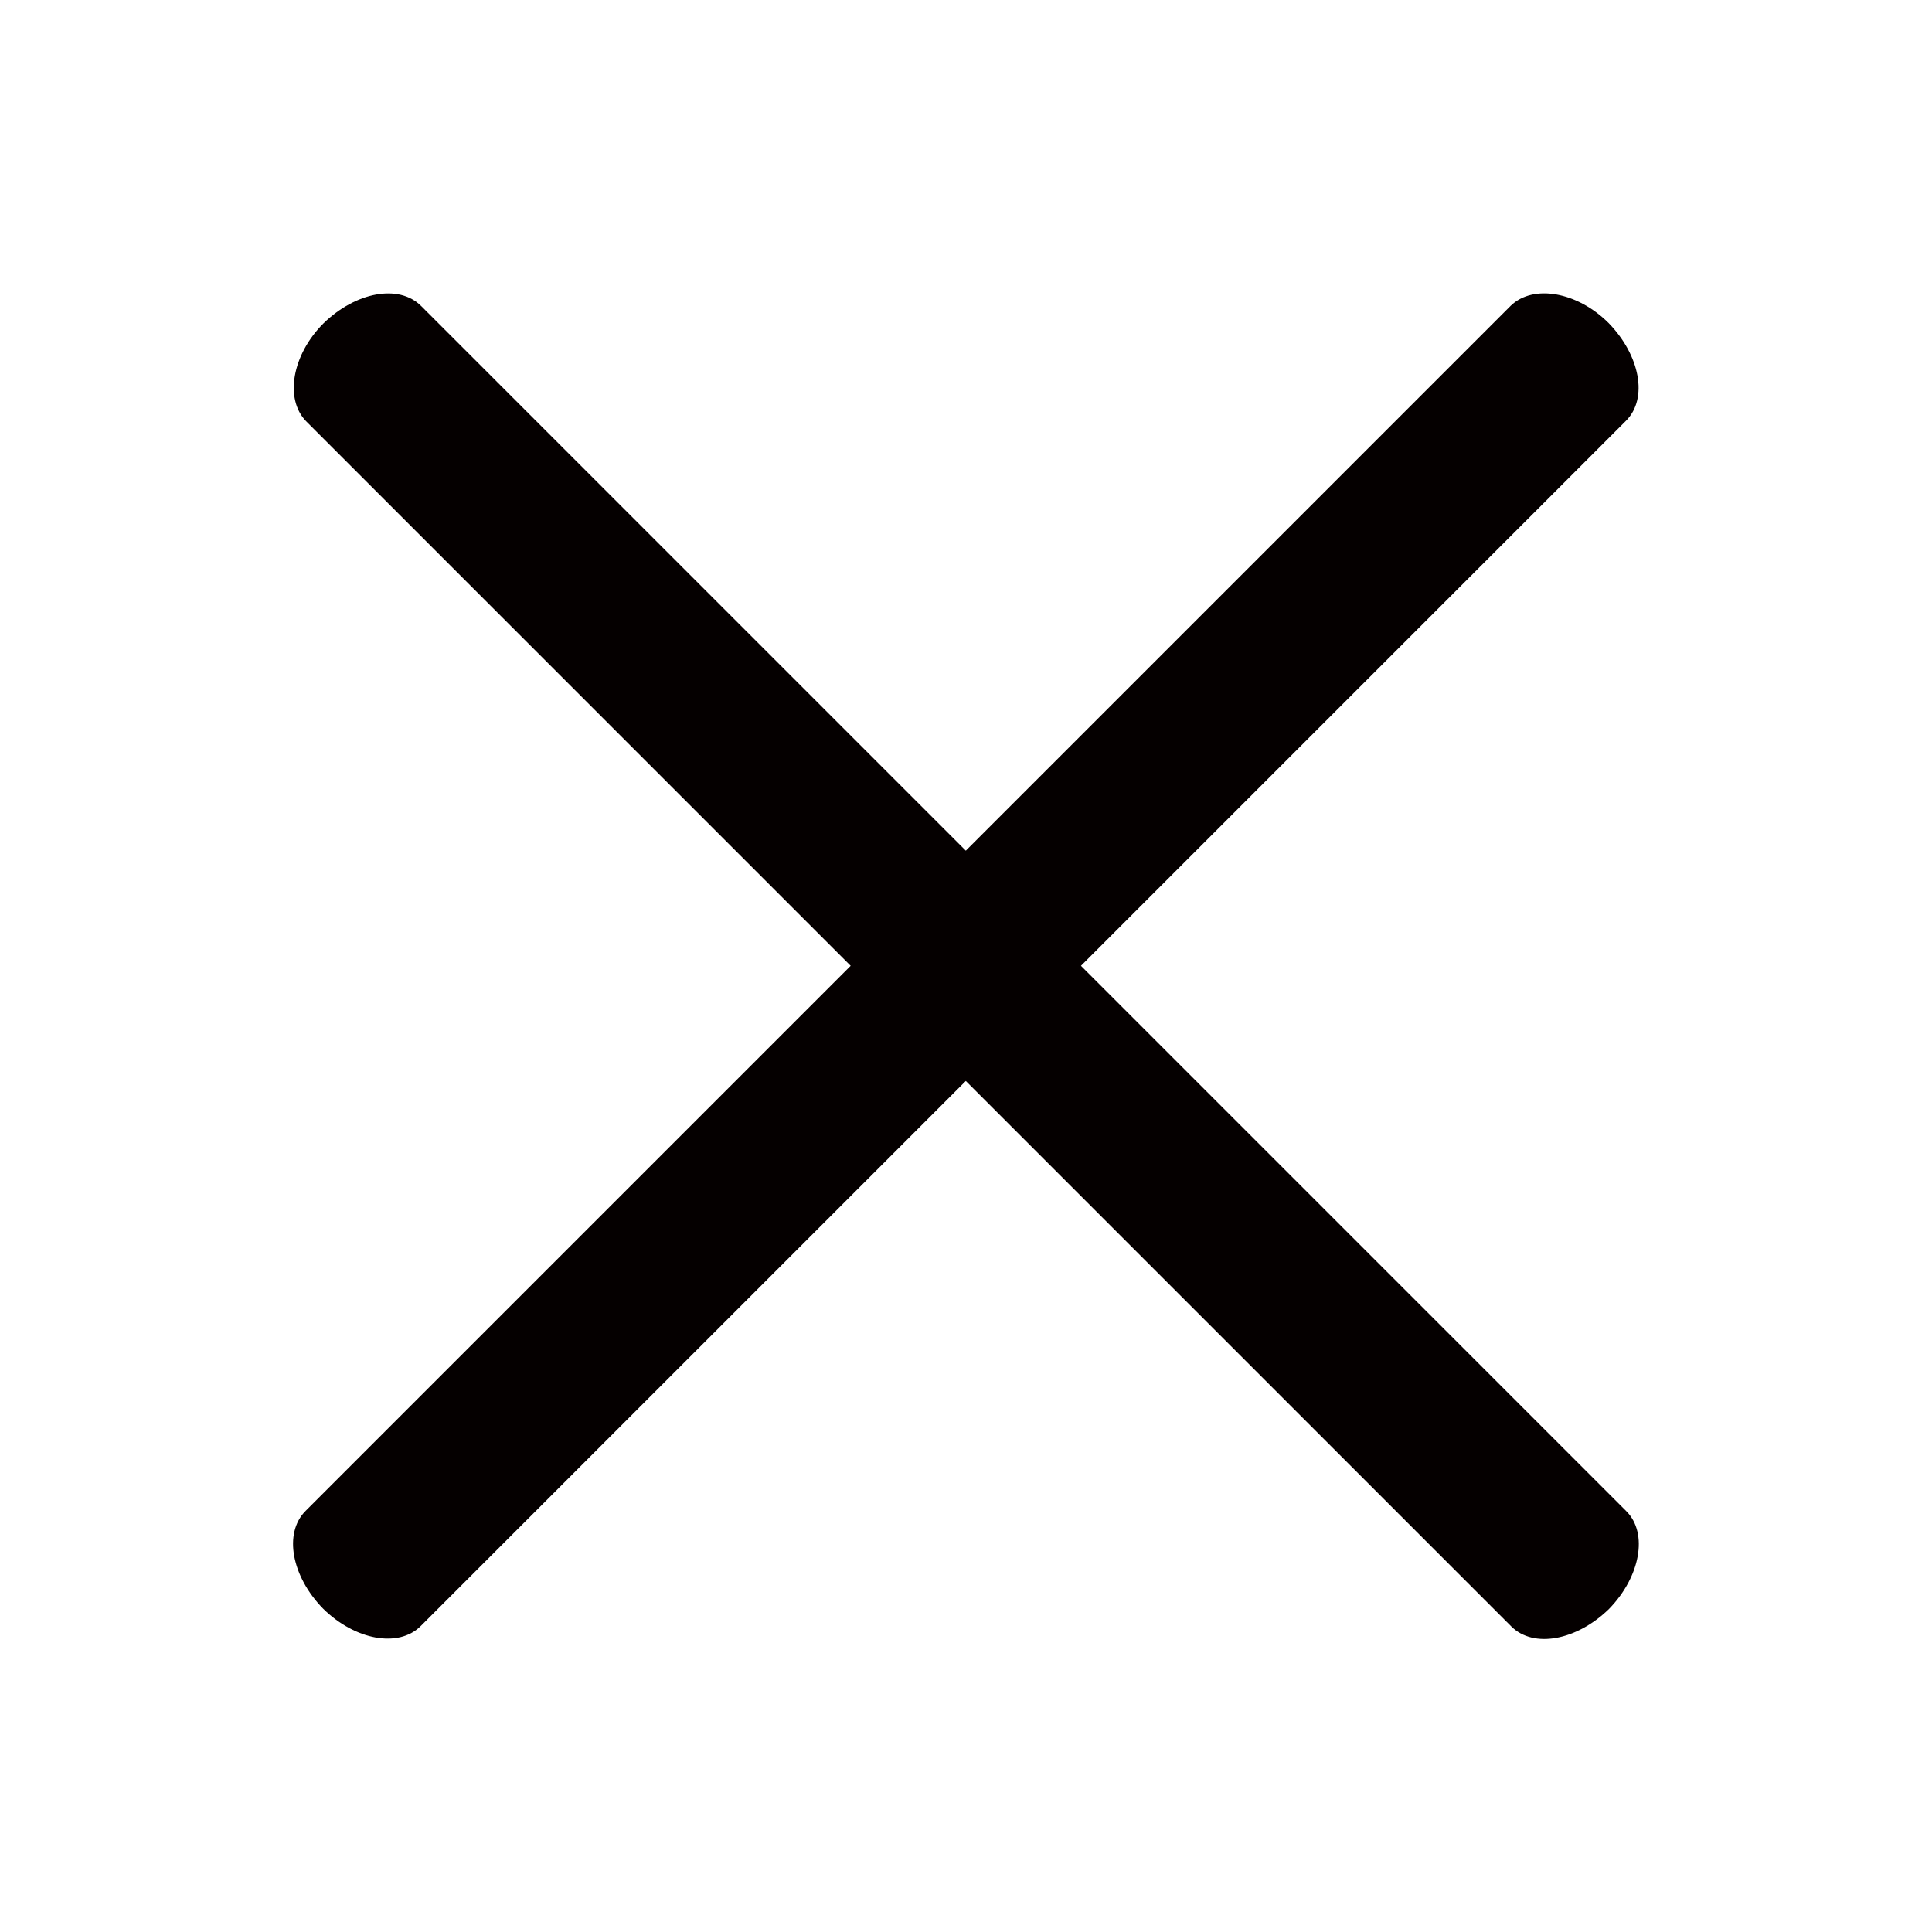 <?xml version="1.0" encoding="utf-8"?>
<!-- Generator: Adobe Illustrator 19.1.0, SVG Export Plug-In . SVG Version: 6.00 Build 0)  -->
<!DOCTYPE svg PUBLIC "-//W3C//DTD SVG 1.1//EN" "http://www.w3.org/Graphics/SVG/1.1/DTD/svg11.dtd">
<svg version="1.1" id="Layer_1" xmlns="http://www.w3.org/2000/svg" xmlns:xlink="http://www.w3.org/1999/xlink" x="0px" y="0px"
	 viewBox="-261 135 500 500" style="enable-background:new -261 135 500 500;" xml:space="preserve">
<style type="text/css">
	.st0{fill:#050000;}
</style>
<g>
	<path class="st0" d="M-152.1,555.8l311.9-311.9c5.8-5.8,3.6-17-4.5-25.3c-8.1-8.1-19.5-10.1-25.3-4.5l-311.9,311.9
		c-5.8,5.8-3.6,17,4.5,25.3C-169.2,559.4-157.9,561.6-152.1,555.8z"/>
	<path class="st0" d="M159.9,526.1L-152,214.2c-5.8-5.8-17-3.6-25.3,4.5c-8.1,8.1-10.1,19.5-4.5,25.3l311.9,311.9
		c5.8,5.8,17,3.6,25.3-4.5C163.5,543.1,165.6,531.8,159.9,526.1z"/>
</g>
</svg>
